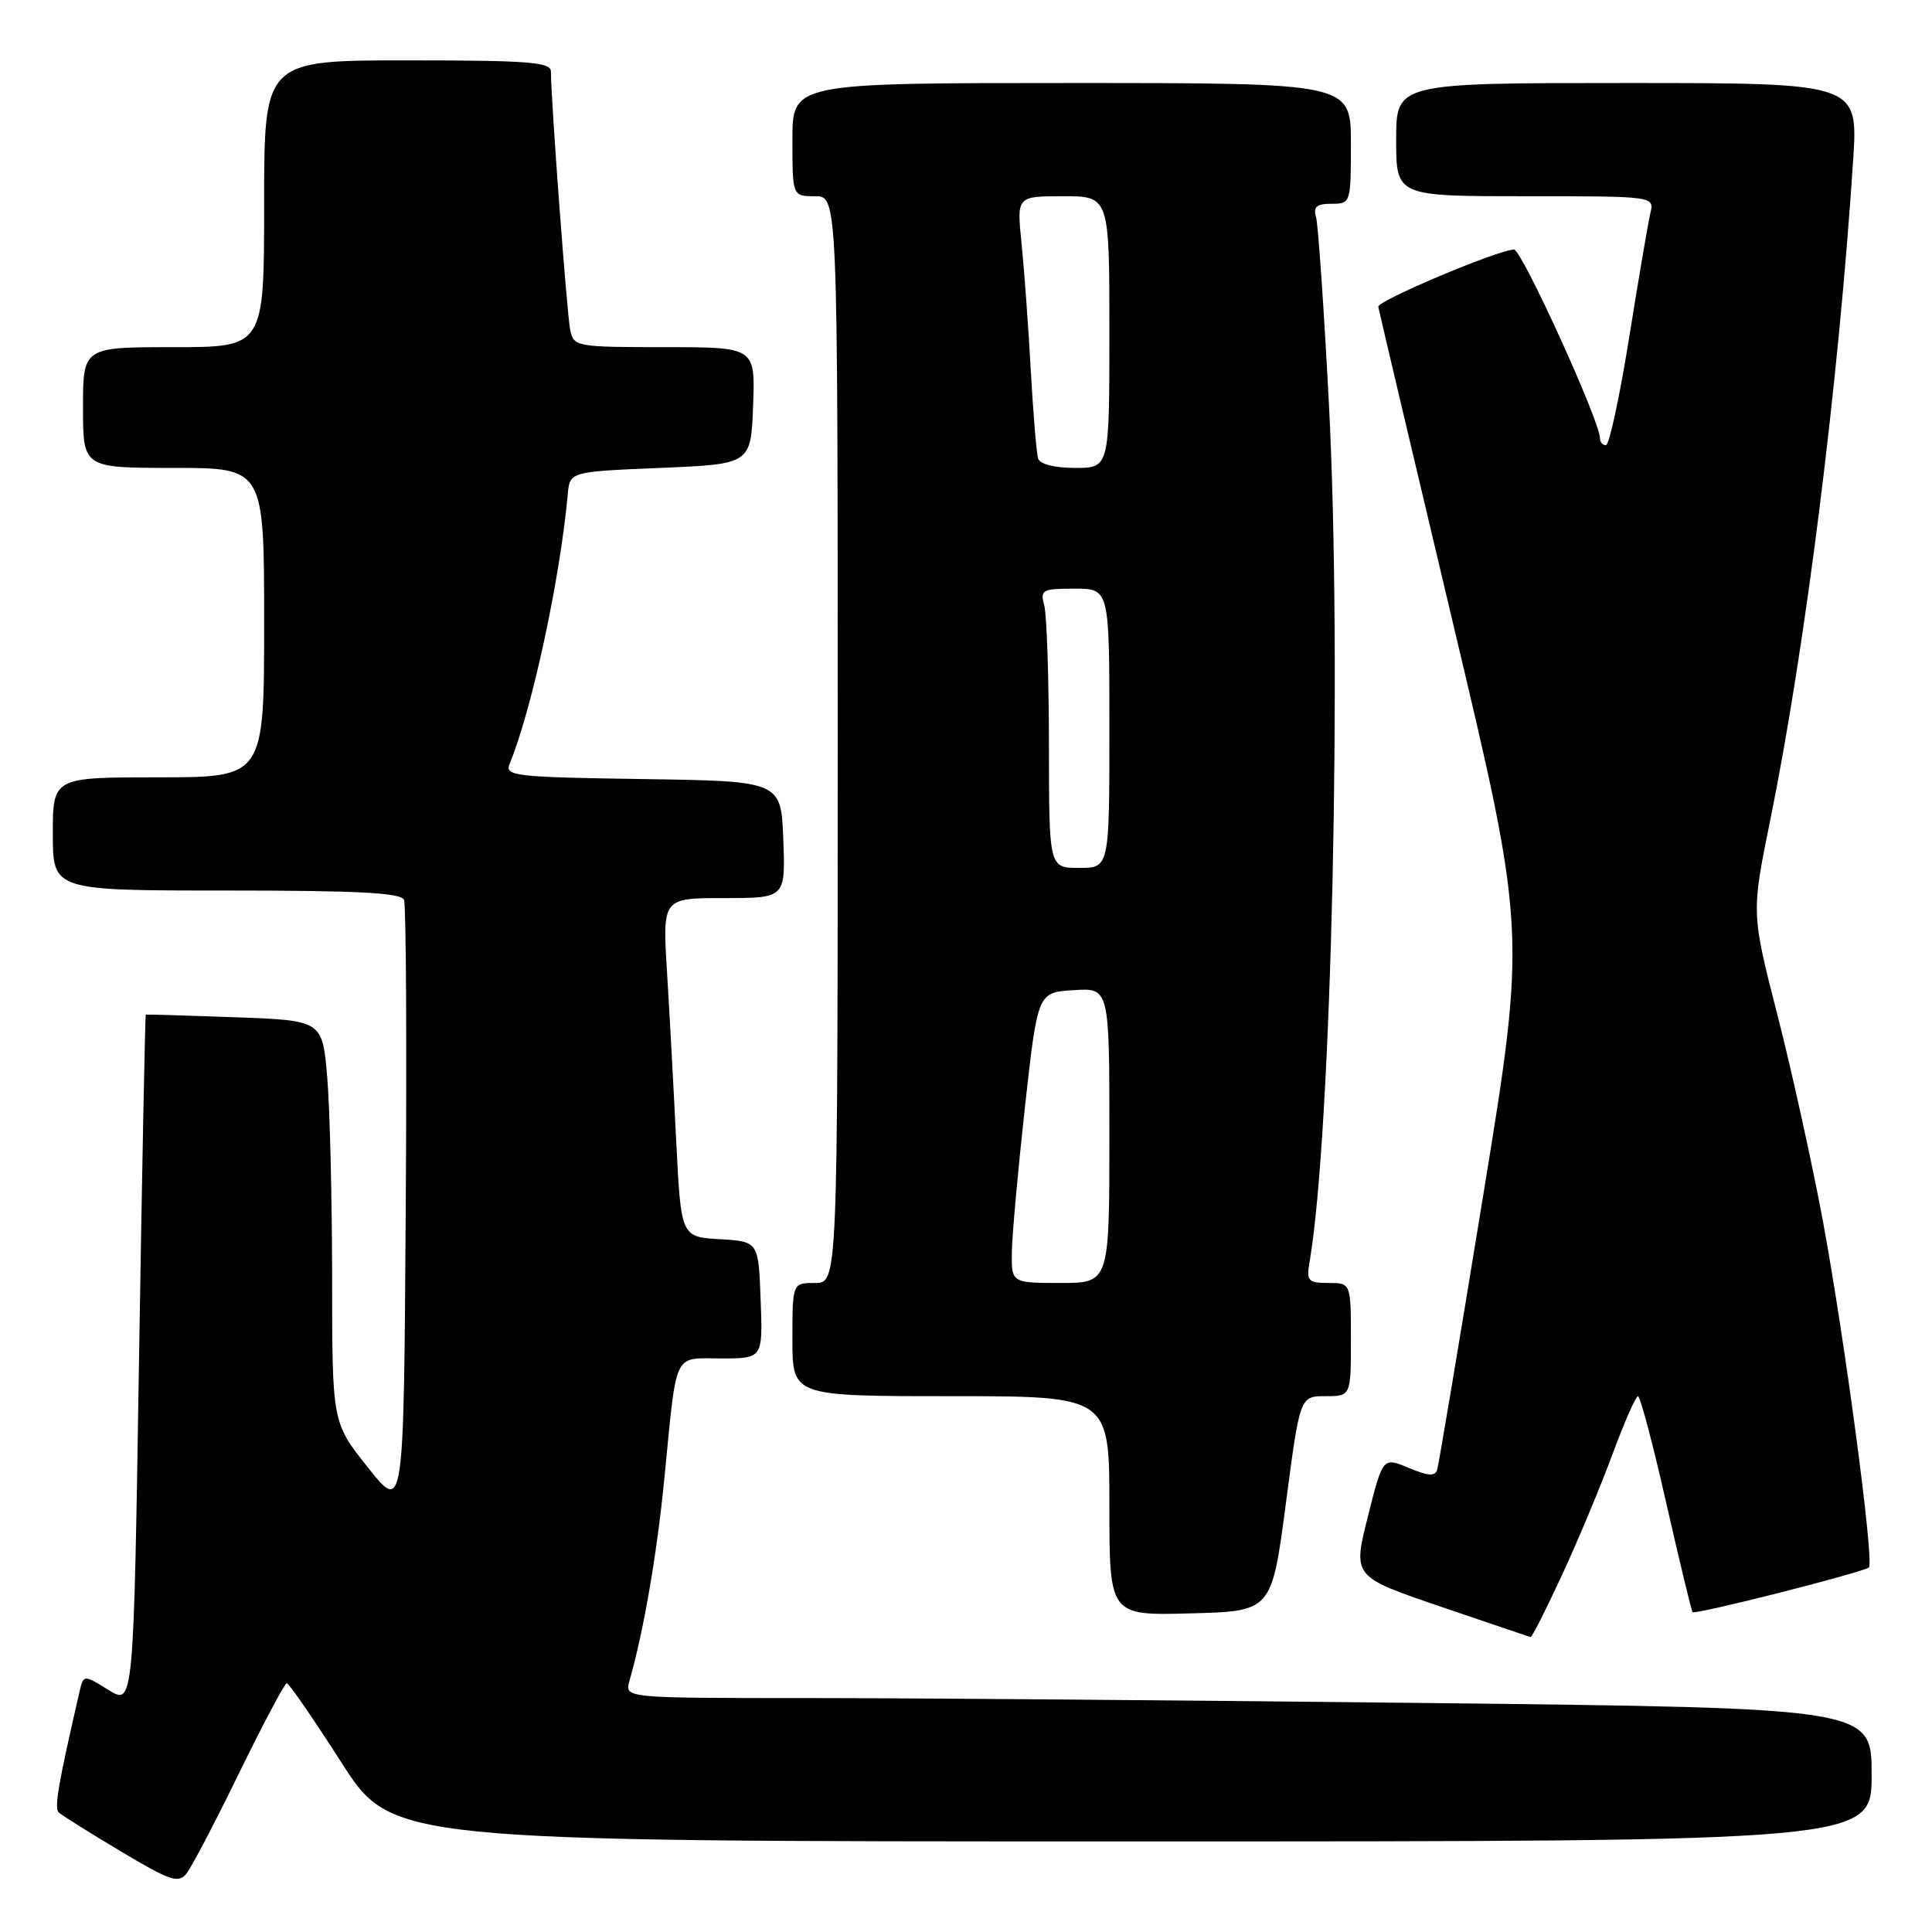 <?xml version="1.0" encoding="UTF-8" standalone="no"?>
<!DOCTYPE svg PUBLIC "-//W3C//DTD SVG 1.1//EN" "http://www.w3.org/Graphics/SVG/1.1/DTD/svg11.dtd" >
<svg xmlns="http://www.w3.org/2000/svg" xmlns:xlink="http://www.w3.org/1999/xlink" version="1.1" viewBox="0 0 256 256">
 <g >
 <path fill="currentColor"
d=" M 31.72 234.86 C 34.90 228.36 37.73 223.03 38.00 223.03 C 38.27 223.02 41.52 227.74 45.22 233.51 C 51.94 244.00 51.94 244.00 149.97 244.00 C 248.00 244.00 248.00 244.00 248.00 235.16 C 248.00 226.33 248.00 226.33 189.34 225.66 C 157.07 225.30 119.89 225.00 106.72 225.00 C 82.77 225.00 82.77 225.00 83.40 222.75 C 85.32 215.98 87.03 206.03 88.03 195.91 C 89.72 178.75 89.12 180.00 95.56 180.00 C 101.08 180.00 101.08 180.00 100.79 172.25 C 100.50 164.50 100.50 164.50 95.37 164.20 C 90.24 163.90 90.24 163.90 89.60 151.20 C 89.26 144.22 88.71 134.11 88.38 128.75 C 87.78 119.00 87.78 119.00 95.93 119.00 C 104.08 119.00 104.08 119.00 103.79 111.25 C 103.50 103.50 103.50 103.50 85.15 103.23 C 68.22 102.98 66.86 102.82 67.52 101.23 C 70.47 94.10 74.20 76.82 75.23 65.50 C 75.50 62.50 75.50 62.50 87.50 62.00 C 99.50 61.50 99.50 61.50 99.79 53.75 C 100.08 46.00 100.08 46.00 88.06 46.00 C 76.40 46.00 76.02 45.93 75.56 43.75 C 75.13 41.75 73.00 13.23 73.00 9.48 C 73.00 8.23 70.11 8.00 54.00 8.00 C 35.00 8.00 35.00 8.00 35.00 27.00 C 35.00 46.00 35.00 46.00 23.00 46.00 C 11.00 46.00 11.00 46.00 11.00 54.00 C 11.00 62.00 11.00 62.00 23.00 62.00 C 35.00 62.00 35.00 62.00 35.00 82.50 C 35.00 103.00 35.00 103.00 21.00 103.00 C 7.00 103.00 7.00 103.00 7.00 110.50 C 7.00 118.00 7.00 118.00 30.03 118.00 C 47.55 118.00 53.18 118.30 53.54 119.25 C 53.81 119.94 53.91 138.49 53.76 160.47 C 53.50 200.43 53.50 200.43 48.76 194.46 C 44.01 188.50 44.01 188.50 44.01 169.40 C 44.00 158.90 43.71 146.91 43.36 142.75 C 42.72 135.21 42.72 135.21 31.11 134.79 C 24.73 134.56 19.42 134.40 19.32 134.44 C 19.23 134.49 18.82 155.10 18.42 180.25 C 17.70 225.98 17.70 225.98 14.38 223.93 C 11.07 221.88 11.07 221.88 10.53 224.19 C 7.70 236.45 7.17 239.56 7.78 240.16 C 8.18 240.53 11.88 242.85 16.00 245.31 C 22.59 249.24 23.65 249.60 24.72 248.24 C 25.40 247.38 28.55 241.37 31.72 234.86 Z  M 206.95 208.75 C 209.06 204.21 212.06 197.02 213.64 192.76 C 215.21 188.50 216.74 185.02 217.04 185.01 C 217.34 185.00 219.03 191.38 220.79 199.17 C 222.56 206.96 224.13 213.46 224.28 213.62 C 224.65 213.99 247.02 208.31 247.64 207.69 C 248.37 206.97 244.46 177.56 241.55 161.83 C 240.15 154.30 237.45 142.04 235.54 134.57 C 232.06 121.00 232.06 121.00 234.55 108.75 C 239.22 85.82 243.62 50.80 245.55 21.25 C 246.22 11.00 246.22 11.00 215.61 11.00 C 185.00 11.00 185.00 11.00 185.00 18.50 C 185.00 26.00 185.00 26.00 202.11 26.00 C 219.22 26.00 219.22 26.00 218.68 28.25 C 218.39 29.49 217.12 36.91 215.87 44.75 C 214.61 52.59 213.23 59.00 212.79 59.00 C 212.36 59.00 212.00 58.57 212.00 58.05 C 212.00 55.79 201.61 33.01 200.61 33.06 C 198.26 33.20 182.51 39.85 182.63 40.65 C 182.71 41.12 187.15 59.93 192.50 82.46 C 202.24 123.43 202.24 123.43 196.52 158.46 C 193.38 177.73 190.64 194.05 190.44 194.72 C 190.17 195.65 189.28 195.60 186.66 194.50 C 183.23 193.07 183.23 193.07 181.24 200.99 C 179.25 208.92 179.25 208.92 190.88 212.88 C 197.27 215.06 202.64 216.88 202.81 216.92 C 202.99 216.96 204.85 213.29 206.95 208.75 Z  M 170.38 199.25 C 172.25 185.00 172.25 185.00 175.63 185.00 C 179.00 185.00 179.00 185.00 179.00 177.50 C 179.00 170.00 179.00 170.00 176.03 170.00 C 173.33 170.00 173.09 169.74 173.52 167.25 C 176.45 150.22 177.86 87.46 176.08 53.35 C 175.42 40.78 174.66 29.71 174.38 28.75 C 173.98 27.41 174.46 27.00 176.43 27.00 C 178.98 27.00 179.00 26.92 179.00 19.00 C 179.00 11.00 179.00 11.00 142.00 11.00 C 105.00 11.00 105.00 11.00 105.00 18.50 C 105.00 26.00 105.00 26.00 108.00 26.00 C 111.00 26.00 111.00 26.00 111.00 98.00 C 111.00 170.00 111.00 170.00 108.00 170.00 C 105.00 170.00 105.00 170.00 105.00 177.50 C 105.00 185.00 105.00 185.00 126.00 185.00 C 147.00 185.00 147.00 185.00 147.00 199.53 C 147.00 214.07 147.00 214.07 157.75 213.78 C 168.50 213.50 168.50 213.50 170.38 199.25 Z  M 134.08 165.75 C 134.13 163.41 134.92 154.75 135.83 146.50 C 137.50 131.50 137.50 131.50 142.25 131.20 C 147.00 130.89 147.00 130.89 147.00 150.45 C 147.00 170.00 147.00 170.00 140.50 170.00 C 134.00 170.00 134.00 170.00 134.08 165.75 Z  M 138.99 98.75 C 138.98 89.81 138.70 81.49 138.37 80.25 C 137.81 78.15 138.08 78.00 142.38 78.00 C 147.00 78.00 147.00 78.00 147.00 96.50 C 147.00 115.00 147.00 115.00 143.00 115.00 C 139.00 115.00 139.00 115.00 138.99 98.75 Z  M 137.55 60.75 C 137.34 60.06 136.90 54.78 136.58 49.00 C 136.26 43.22 135.71 35.69 135.36 32.25 C 134.72 26.00 134.72 26.00 140.86 26.00 C 147.00 26.00 147.00 26.00 147.00 44.00 C 147.00 62.00 147.00 62.00 142.47 62.00 C 139.72 62.00 137.79 61.51 137.55 60.75 Z "/>
</g>
</svg>